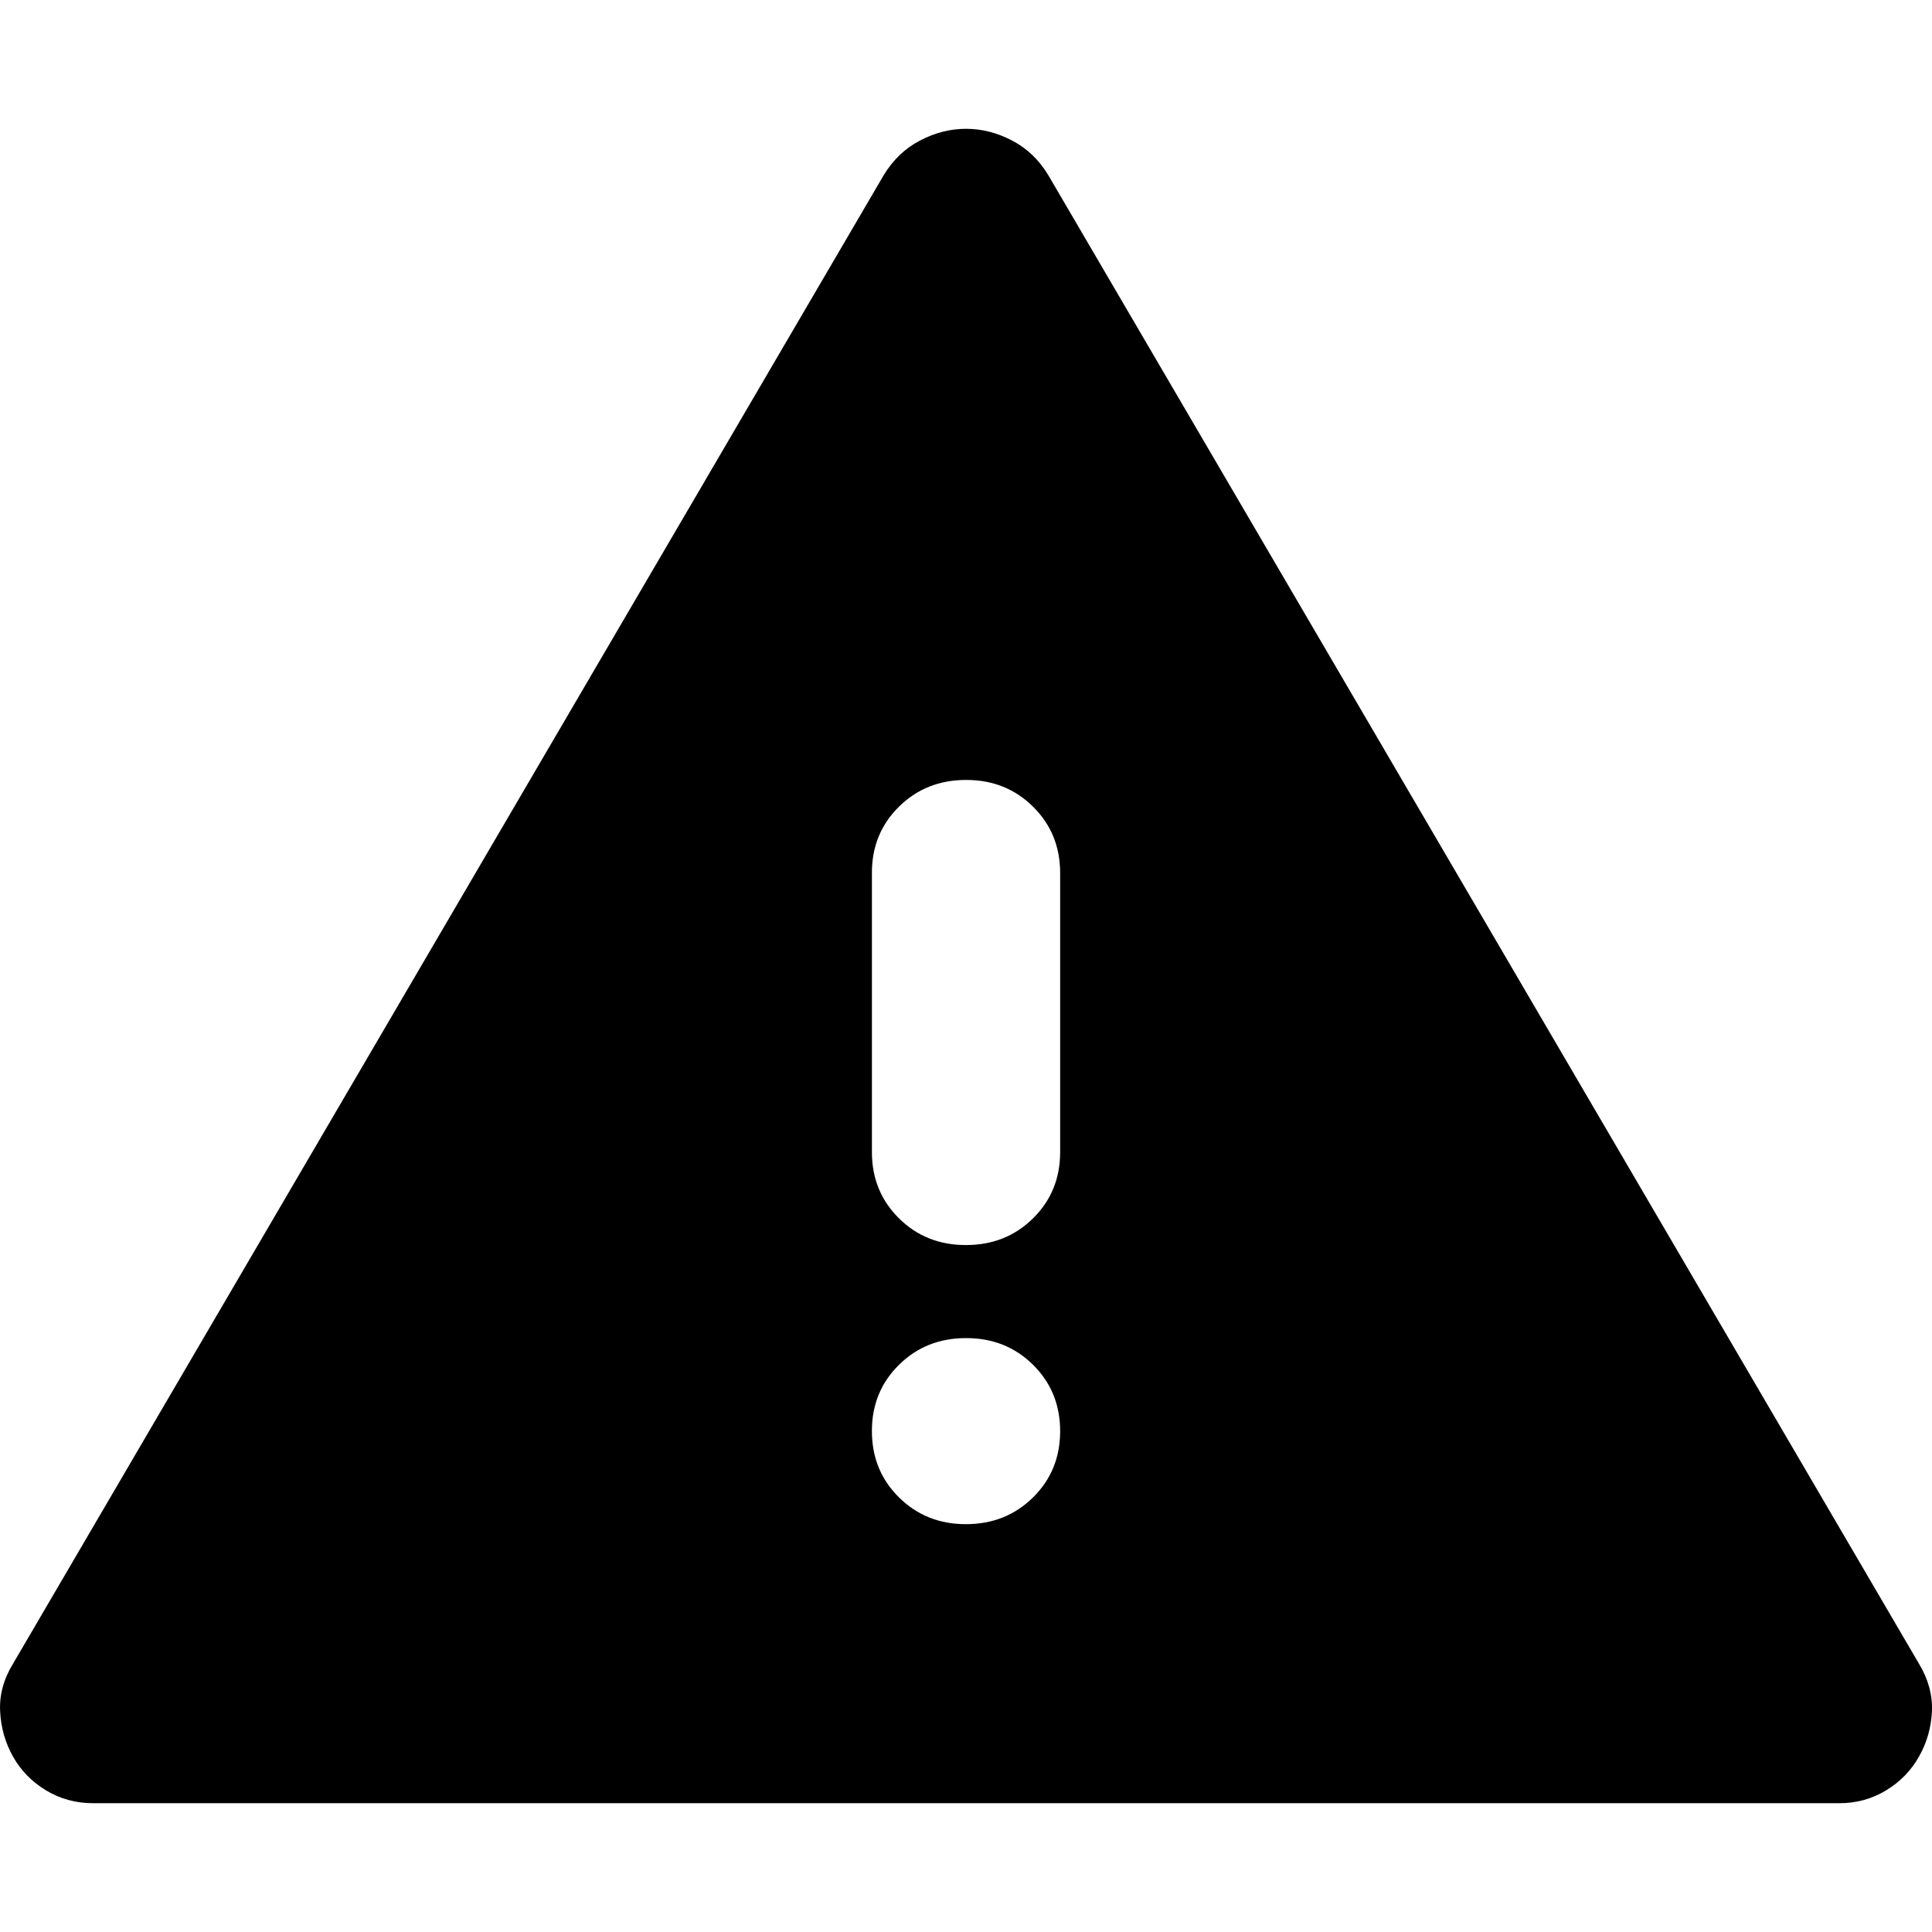 <svg width="30" height="30" viewBox="0 0 30 30" fill="none" xmlns="http://www.w3.org/2000/svg">
<path d="M1.445 28C1.177 28 0.934 27.933 0.715 27.801C0.495 27.668 0.325 27.494 0.203 27.278C0.081 27.061 0.014 26.826 0.002 26.573C-0.011 26.32 0.056 26.073 0.203 25.833L13.721 2.722C13.867 2.481 14.056 2.301 14.288 2.181C14.52 2.06 14.758 2 15 2C15.244 2 15.481 2.06 15.713 2.181C15.945 2.301 16.134 2.481 16.279 2.722L29.797 25.833C29.943 26.074 30.01 26.321 29.999 26.574C29.987 26.828 29.92 27.062 29.797 27.278C29.675 27.494 29.505 27.669 29.285 27.802C29.066 27.935 28.823 28.001 28.555 28H1.445ZM15 23.667C15.414 23.667 15.761 23.528 16.042 23.251C16.323 22.973 16.462 22.631 16.462 22.222C16.462 21.813 16.321 21.47 16.041 21.192C15.76 20.915 15.413 20.777 15 20.778C14.586 20.778 14.239 20.916 13.958 21.194C13.678 21.471 13.538 21.814 13.539 22.222C13.539 22.631 13.679 22.975 13.96 23.252C14.24 23.529 14.587 23.668 15 23.667ZM15 19.333C15.414 19.333 15.761 19.195 16.042 18.917C16.323 18.64 16.462 18.297 16.462 17.889V13.556C16.462 13.146 16.321 12.803 16.041 12.526C15.76 12.248 15.413 12.11 15 12.111C14.586 12.111 14.239 12.25 13.958 12.527C13.678 12.804 13.538 13.147 13.539 13.556V17.889C13.539 18.298 13.679 18.641 13.96 18.919C14.24 19.196 14.587 19.334 15 19.333Z" fill="black"/>
</svg>
